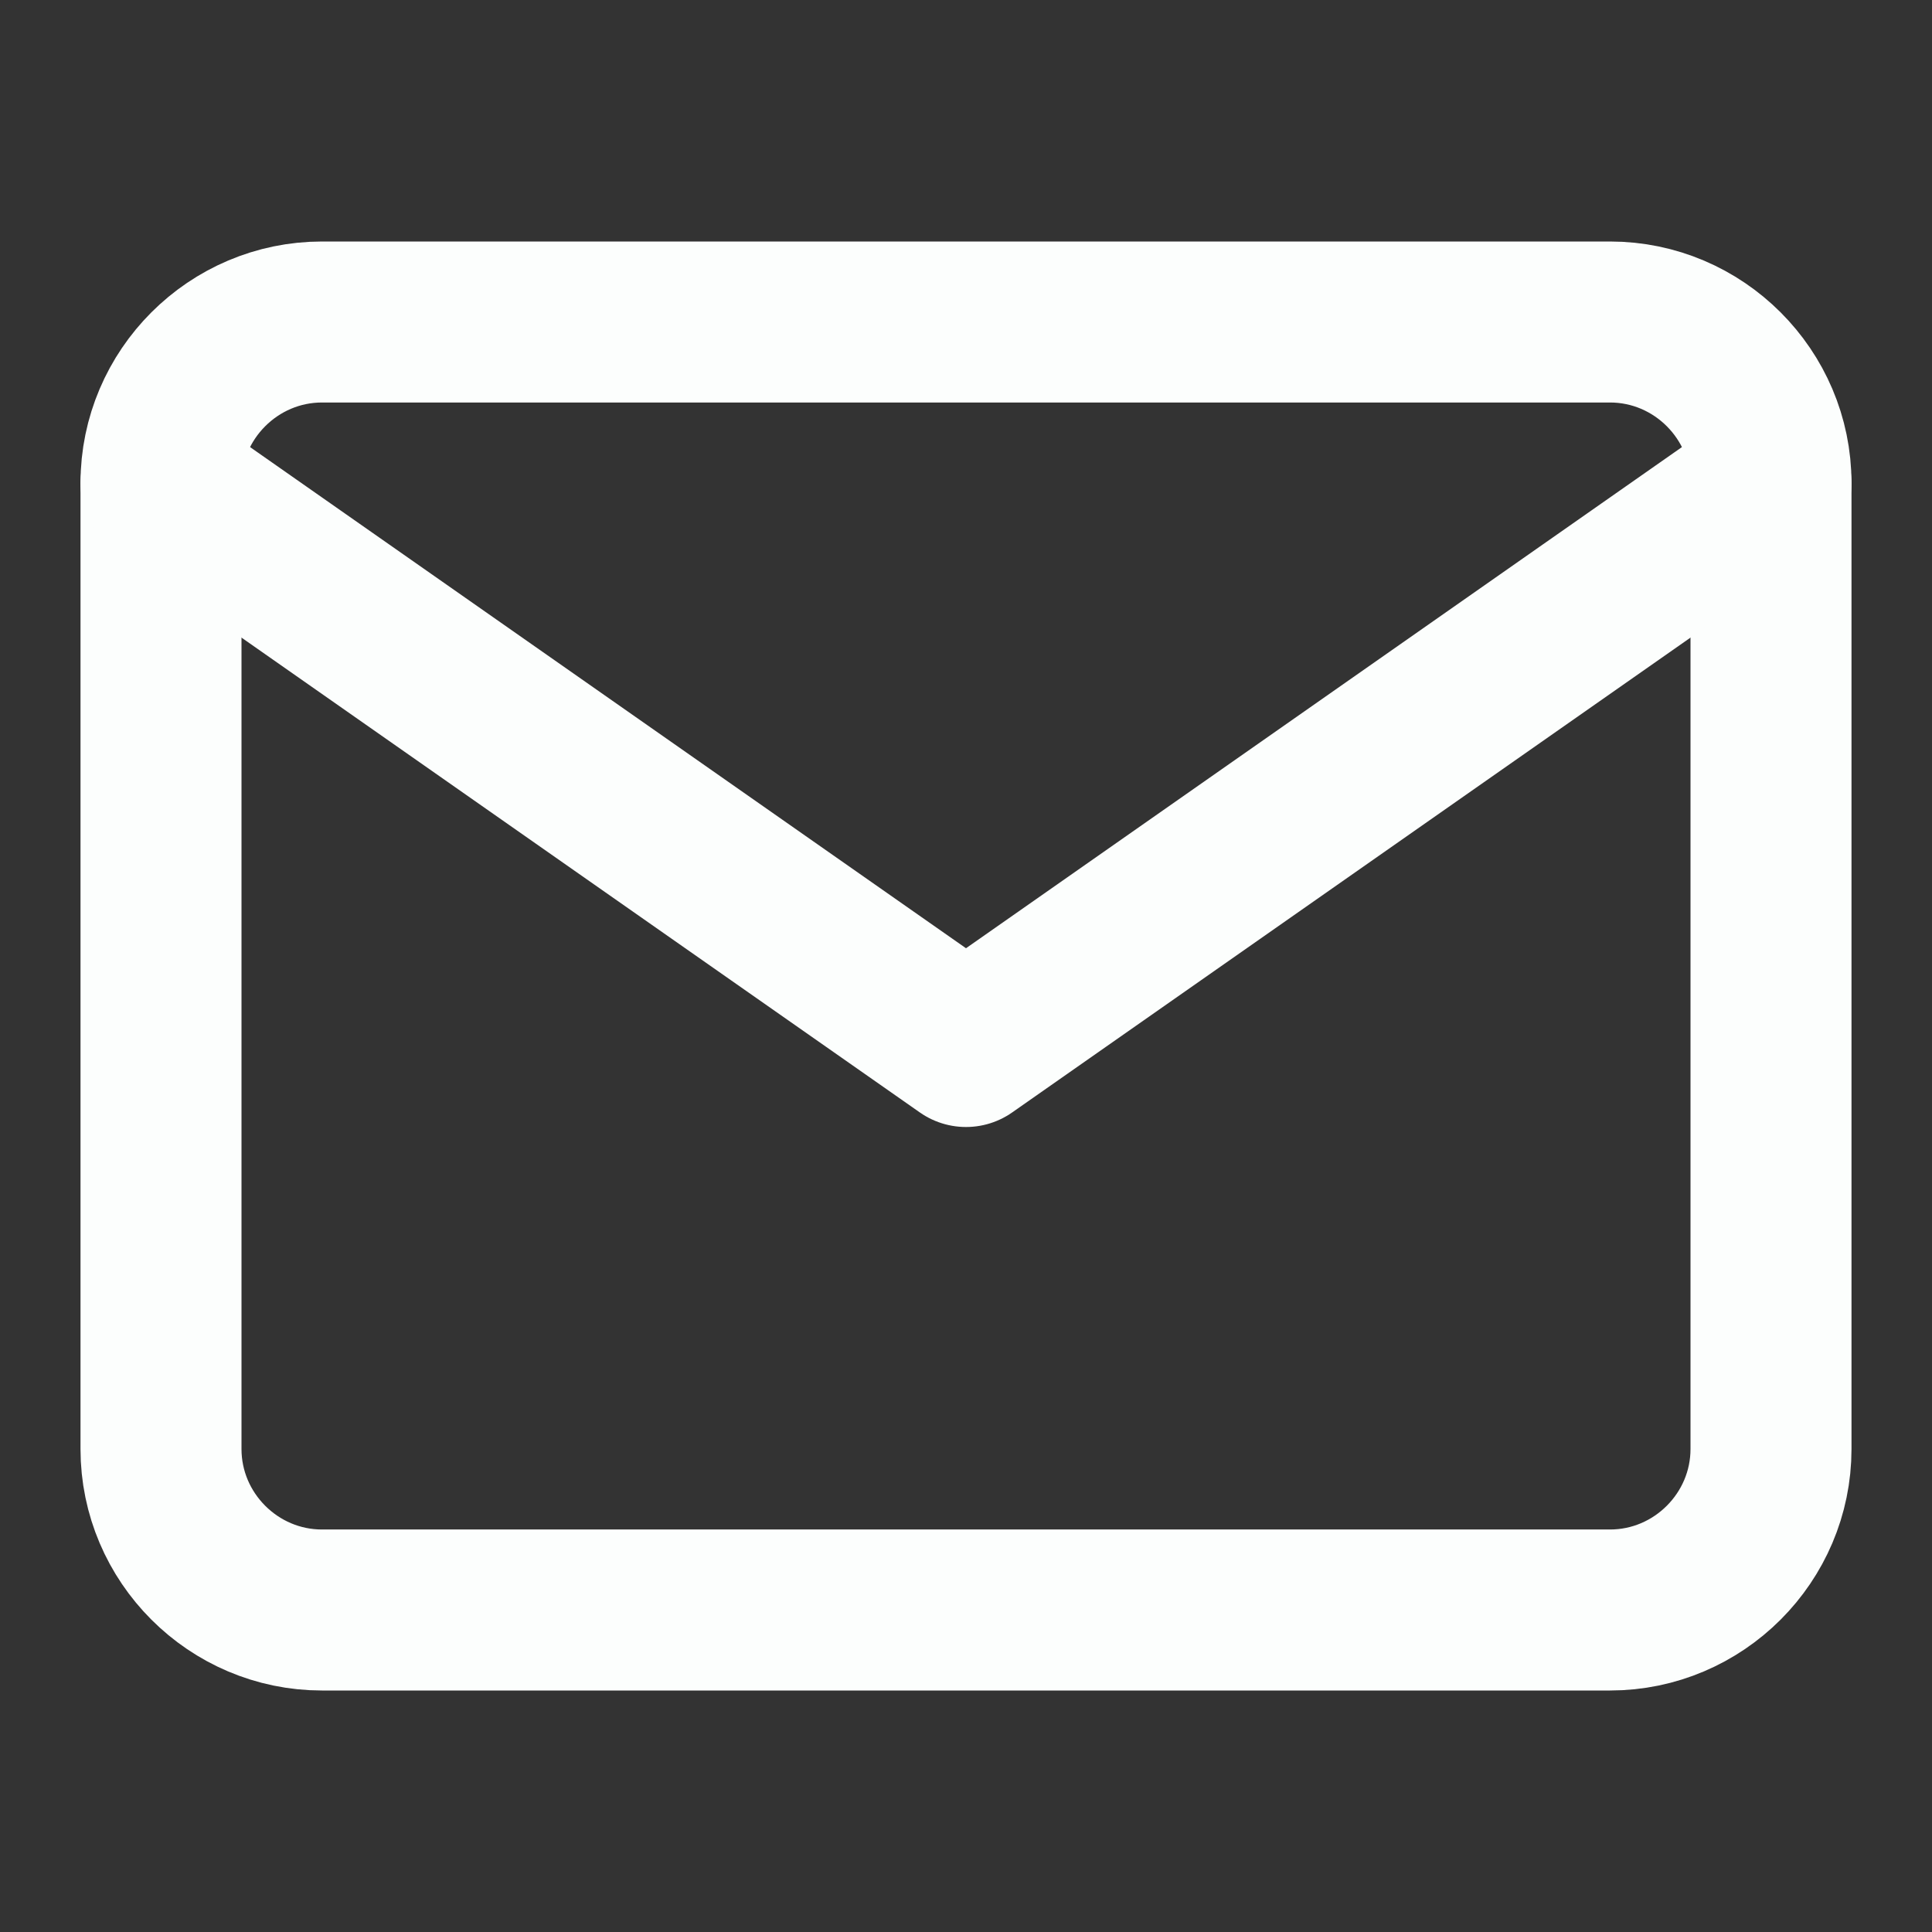 <svg width="12" height="12" viewBox="0 0 12 12" fill="none" xmlns="http://www.w3.org/2000/svg">
<rect x="0" y="0" width="12" height="12" fill="#333333" stroke="none"/>
<path d="M2 2H10C10.55 2 11 2.45 11 3V9C11 9.55 10.55 10 10 10H2C1.45 10 1 9.55 1 9V3C1 2.45 1.45 2 2 2Z" stroke="#FCFEFD" stroke-linecap="round" stroke-linejoin="round"/>
<path d="M11 3L6 6.5L1 3" stroke="#FCFEFD" stroke-linecap="round" stroke-linejoin="round"/>
</svg>
